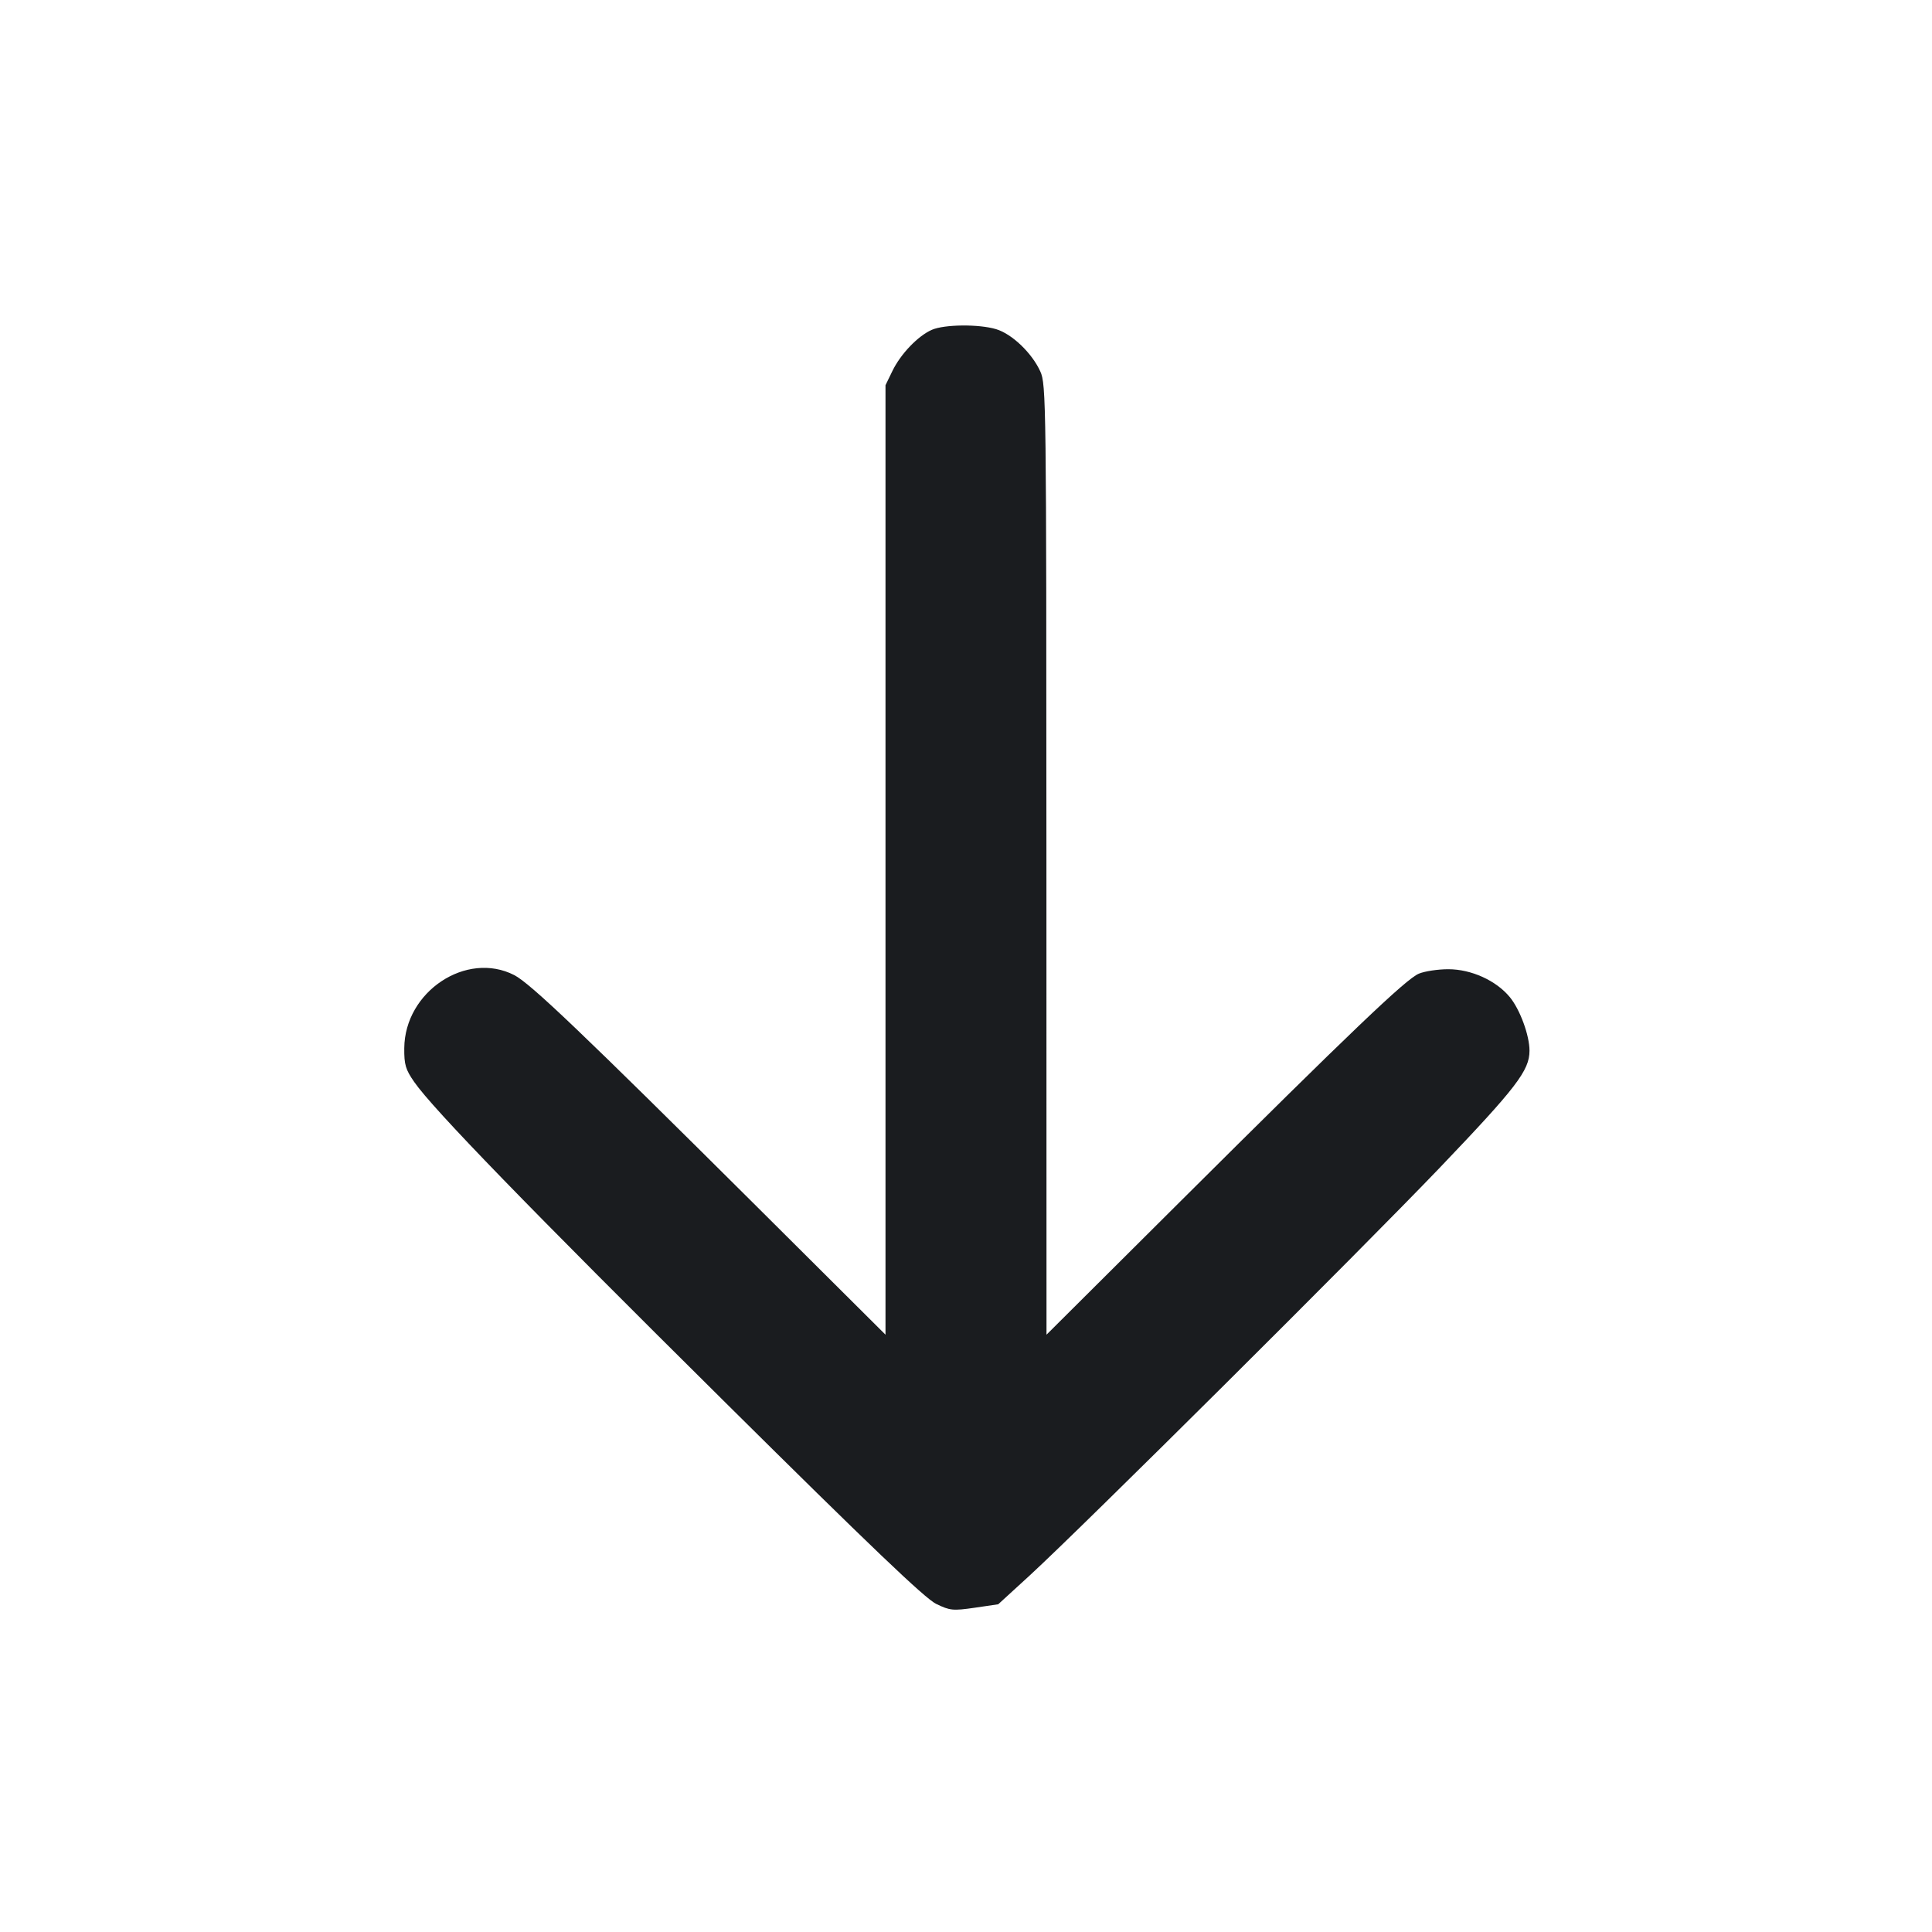 <svg width="24" height="24" viewBox="0 0 24 24" fill="none" xmlns="http://www.w3.org/2000/svg"><path d="M11.576 4.097 C 11.404 4.172,11.188 4.397,11.086 4.608 L 11.000 4.785 11.000 10.682 L 11.000 16.580 9.390 14.977 C 7.246 12.844,6.589 12.216,6.388 12.113 C 5.794 11.809,5.028 12.317,5.022 13.020 C 5.020 13.226,5.038 13.286,5.146 13.441 C 5.378 13.776,6.570 15.004,9.015 17.427 C 10.803 19.200,11.492 19.858,11.629 19.924 C 11.800 20.007,11.837 20.011,12.107 19.972 L 12.400 19.929 12.787 19.575 C 13.447 18.969,16.884 15.551,17.886 14.505 C 18.837 13.510,19.000 13.298,19.000 13.052 C 19.000 12.862,18.882 12.540,18.755 12.386 C 18.585 12.180,18.276 12.040,17.991 12.040 C 17.862 12.040,17.698 12.065,17.626 12.095 C 17.465 12.162,16.788 12.809,14.650 14.937 L 13.000 16.580 12.999 10.680 C 12.998 4.981,12.996 4.774,12.923 4.614 C 12.819 4.385,12.571 4.148,12.374 4.089 C 12.160 4.025,11.732 4.029,11.576 4.097 " fill="#1A1C1F" stroke="none" fill-rule="evenodd"></path></svg>